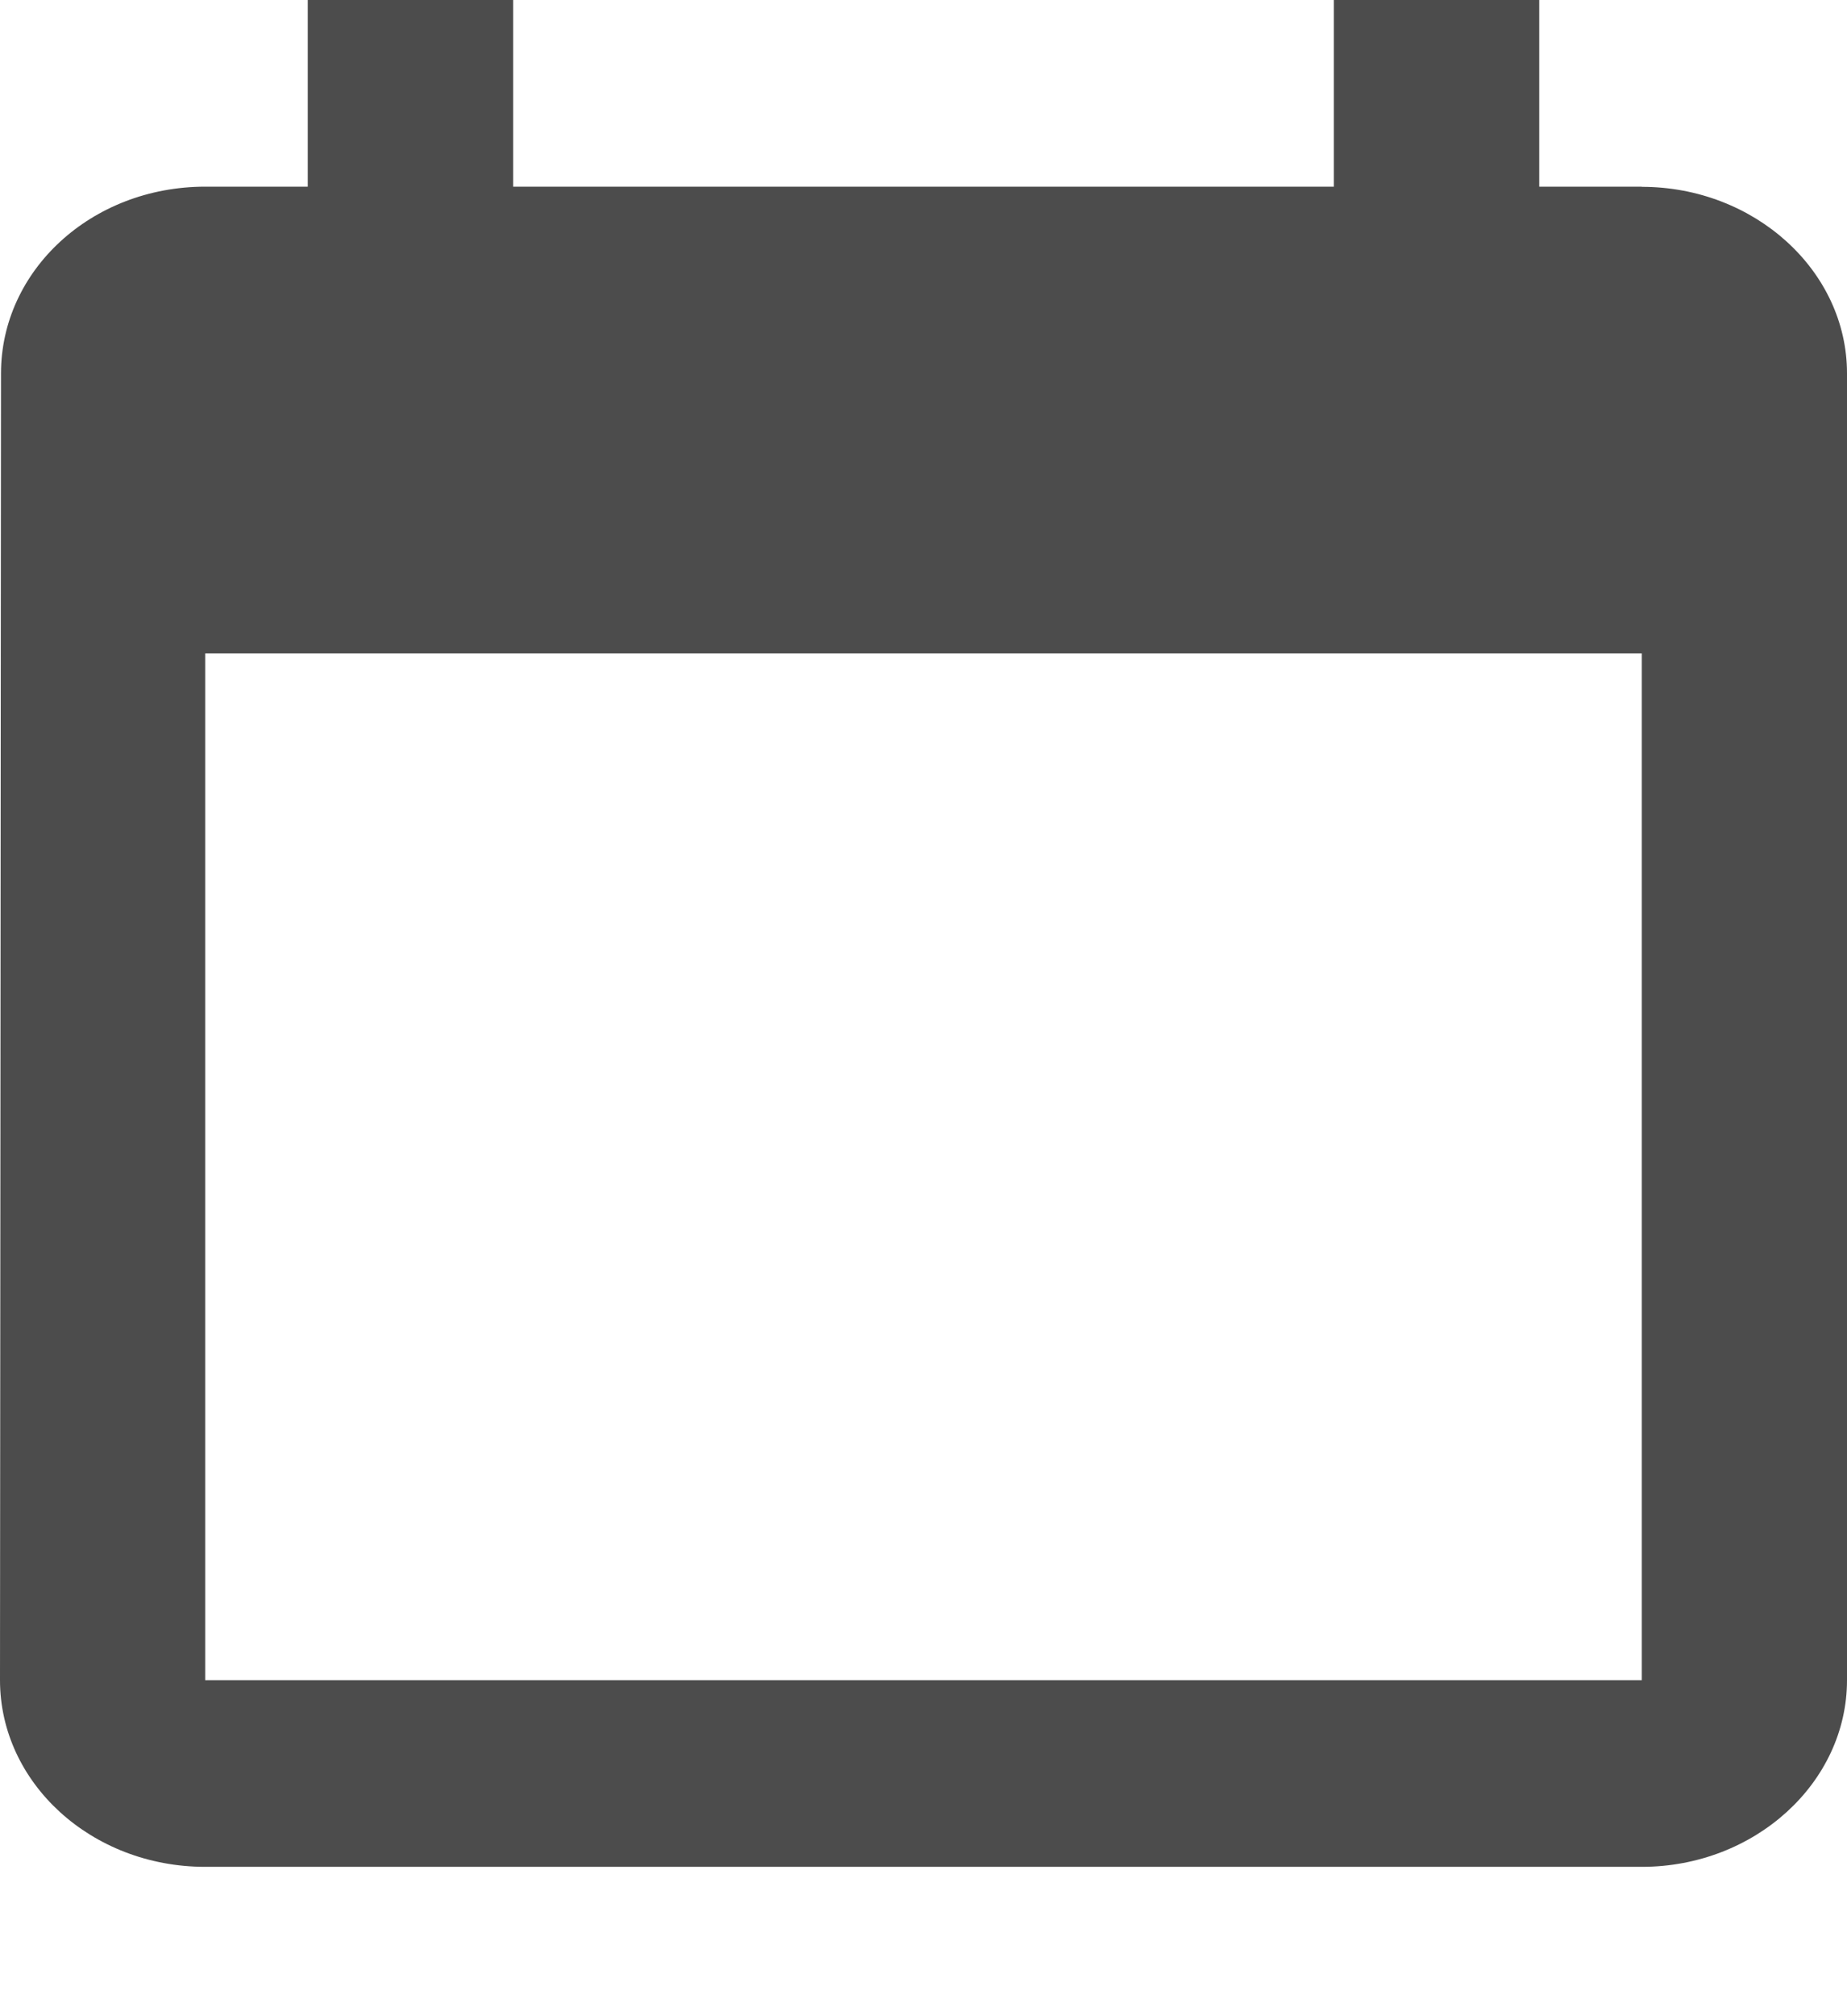 <svg xmlns="http://www.w3.org/2000/svg" width="11" height="12" viewBox="0 0 11 12">
    <path fill="#000" fill-opacity=".7" fill-rule="evenodd" d="M9.778 1.111h-.611V0H7.944v1.111H3.056V0H1.833v1.111h-.61c-.68 0-1.217.5-1.217 1.111L0 10c0 .611.544 1.111 1.222 1.111h8.556c.672 0 1.222-.5 1.222-1.111V2.222c0-.61-.55-1.11-1.222-1.11zm0 8.889H1.222V3.889h8.556V10z"/>
</svg>
